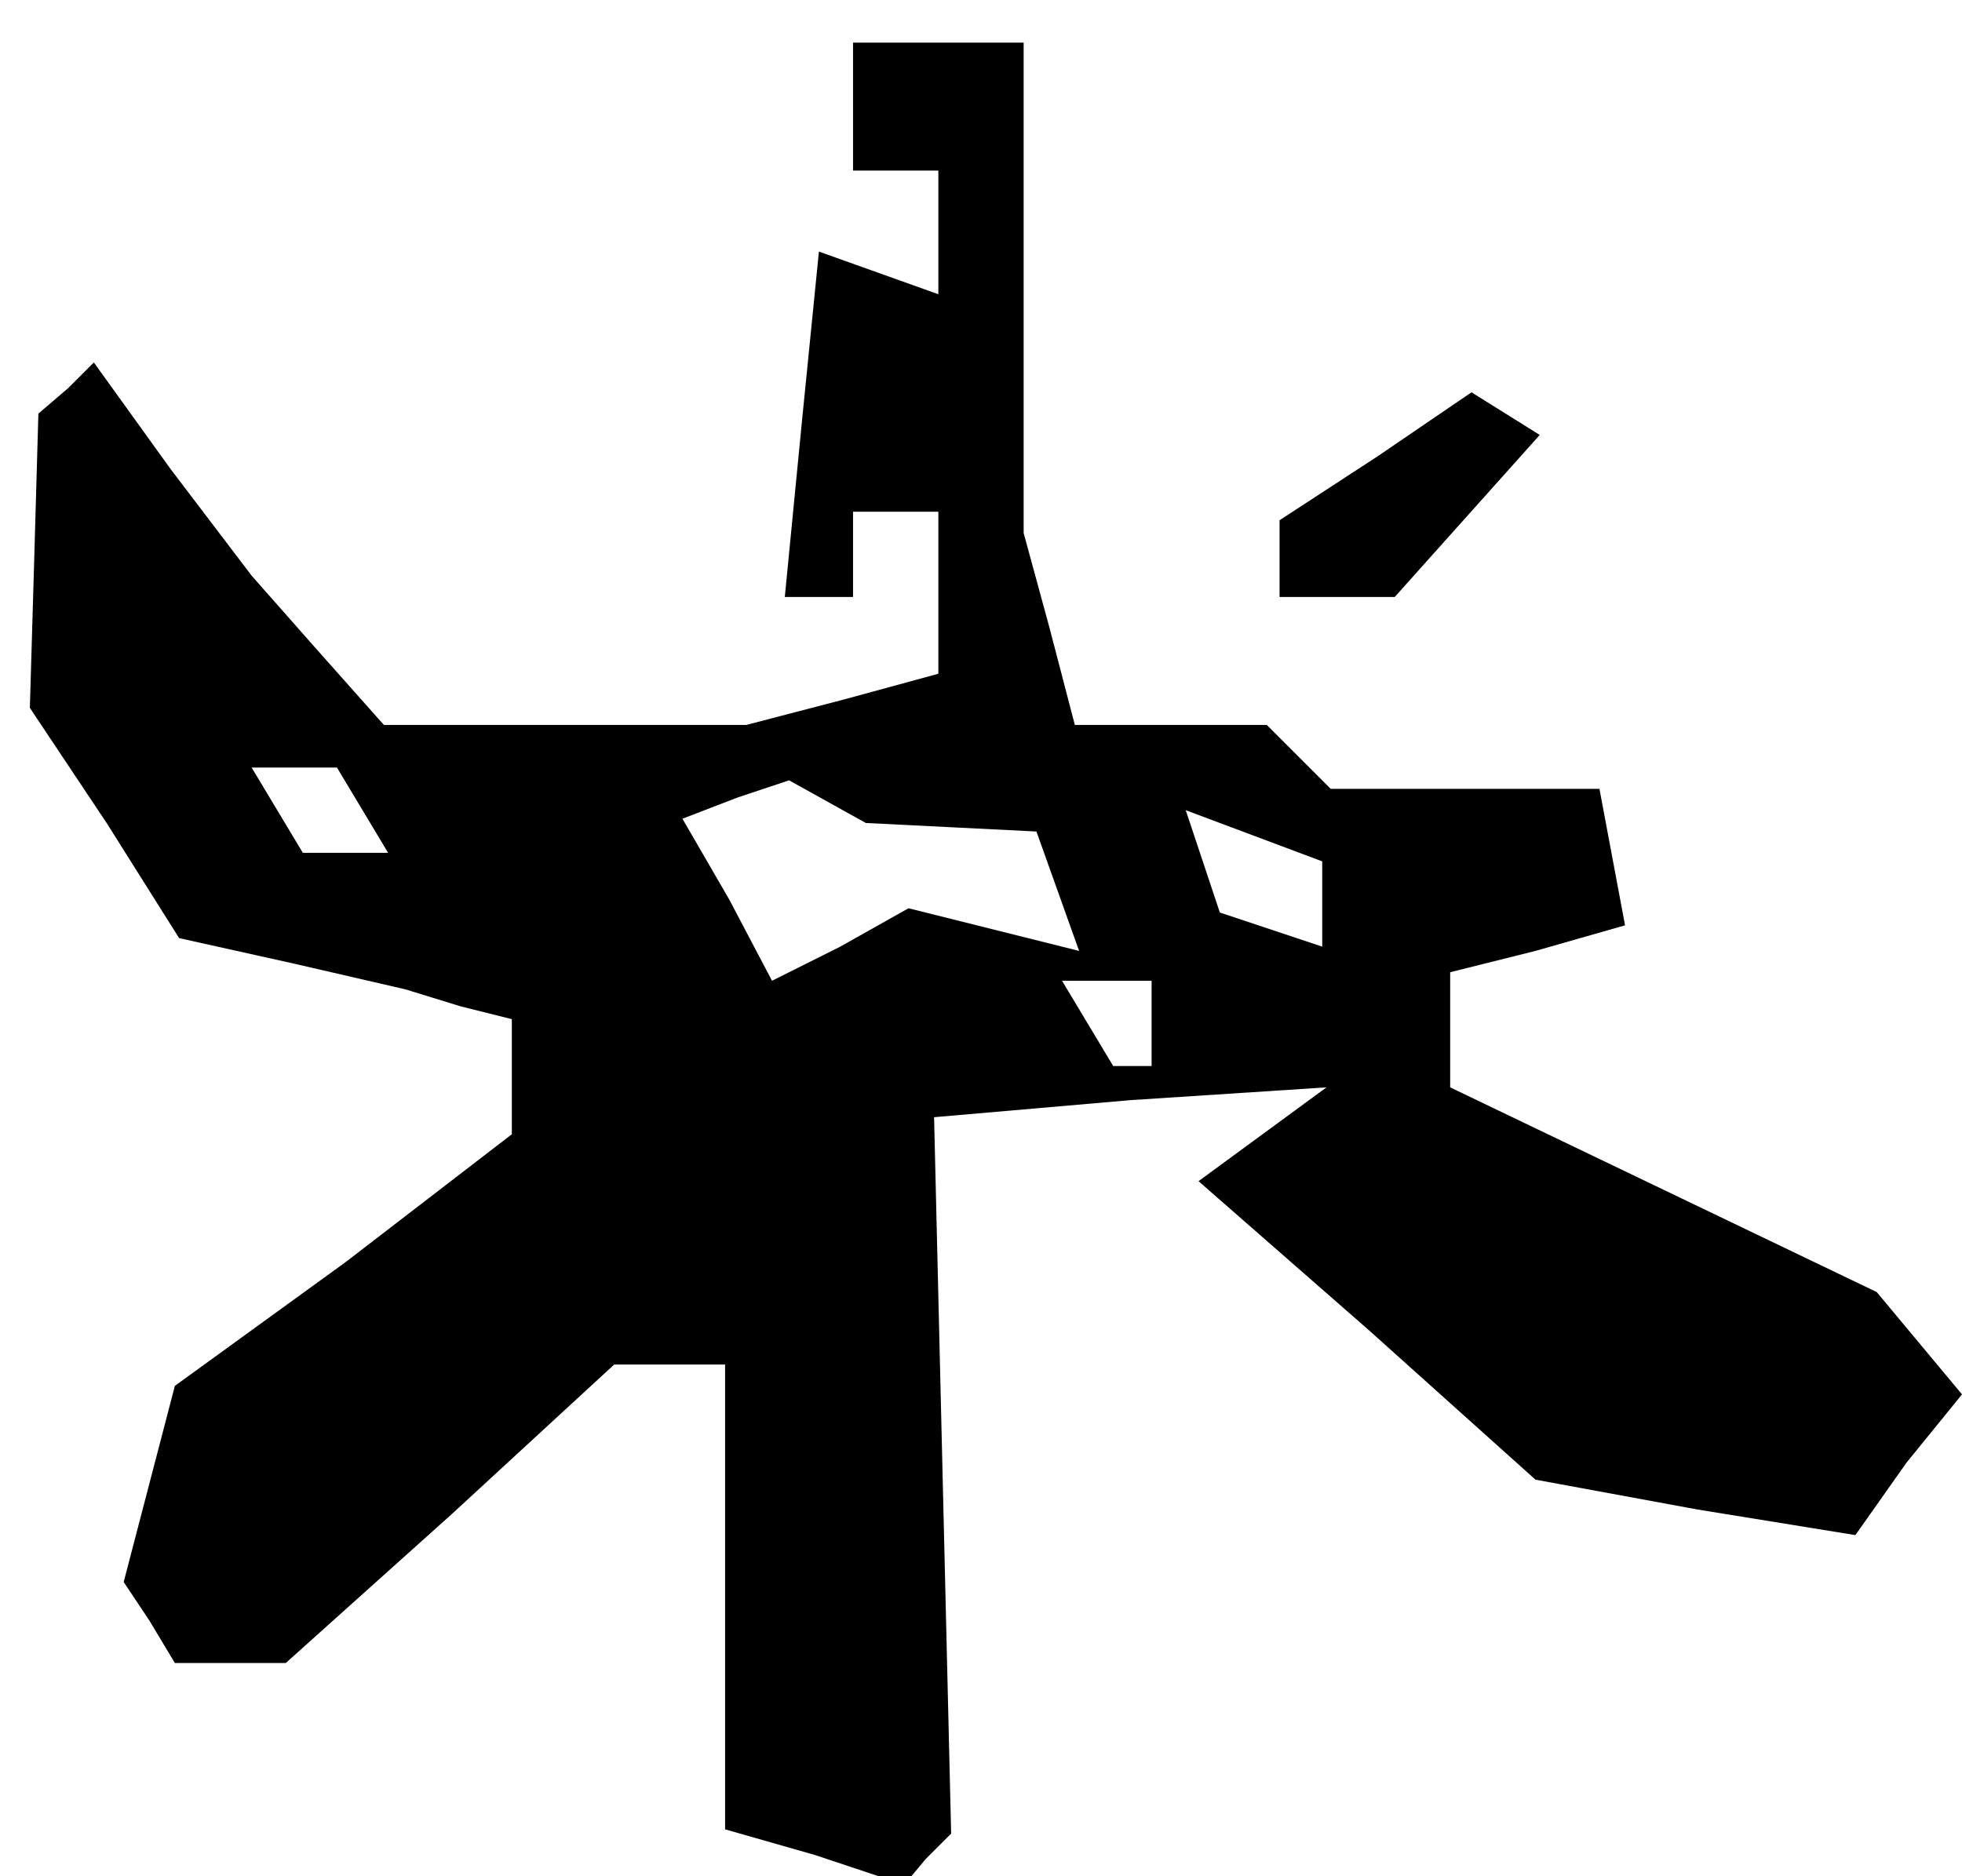 <?xml version="1.0" standalone="no"?>
<!DOCTYPE svg PUBLIC "-//W3C//DTD SVG 20010904//EN"
 "http://www.w3.org/TR/2001/REC-SVG-20010904/DTD/svg10.dtd">
<svg version="1.0" xmlns="http://www.w3.org/2000/svg"
 width="46pt" height="44pt" viewBox="0 0 46 44"
 preserveAspectRatio="xMidYMid meet">
<g transform="translate(0,44) scale(0.1,-0.1)"
fill="#000000" stroke="none">
<path d="M200 415 l0 -15 10 0 10 0 0 -15 0 -14 -14 5 -14 5 -4 -40 -4 -41 8
0 8 0 0 10 0 10 10 0 10 0 0 -19 0 -19 -22 -6 -23 -6 -42 0 -43 0 -16 18 -15
17 -19 25 -18 25 -6 -6 -7 -6 -1 -35 -1 -34 18 -27 17 -27 27 -6 26 -6 13 -4
12 -3 0 -14 0 -13 -39 -30 -40 -29 -6 -23 -6 -23 6 -9 6 -10 13 0 13 0 39 35
38 35 13 0 13 0 0 -54 0 -55 21 -6 21 -7 5 6 6 6 -2 84 -2 84 46 4 46 3 -15
-11 -15 -11 40 -35 39 -35 38 -7 37 -6 12 17 13 16 -10 12 -10 12 -50 24 -50
24 0 13 0 14 20 5 21 6 -3 16 -3 16 -32 0 -31 0 -8 8 -7 7 -23 0 -22 0 -6 23
-6 22 0 58 0 57 -20 0 -20 0 0 -15z m-115 -165 l6 -10 -10 0 -10 0 -6 10 -6
10 10 0 10 0 6 -10z m138 -4 l20 -1 5 -14 5 -14 -20 5 -20 5 -16 -9 -16 -8
-10 19 -11 19 13 5 12 4 9 -5 9 -5 20 -1z m87 -18 l0 -10 -12 4 -12 4 -4 12
-4 12 16 -6 16 -6 0 -10z m-40 -28 l0 -10 -4 0 -5 0 -6 10 -6 10 10 0 11 0 0
-10z"/>
<path d="M323 333 l-23 -15 0 -9 0 -9 13 0 14 0 17 19 17 19 -8 5 -8 5 -22
-15z"/>
</g>
</svg>
